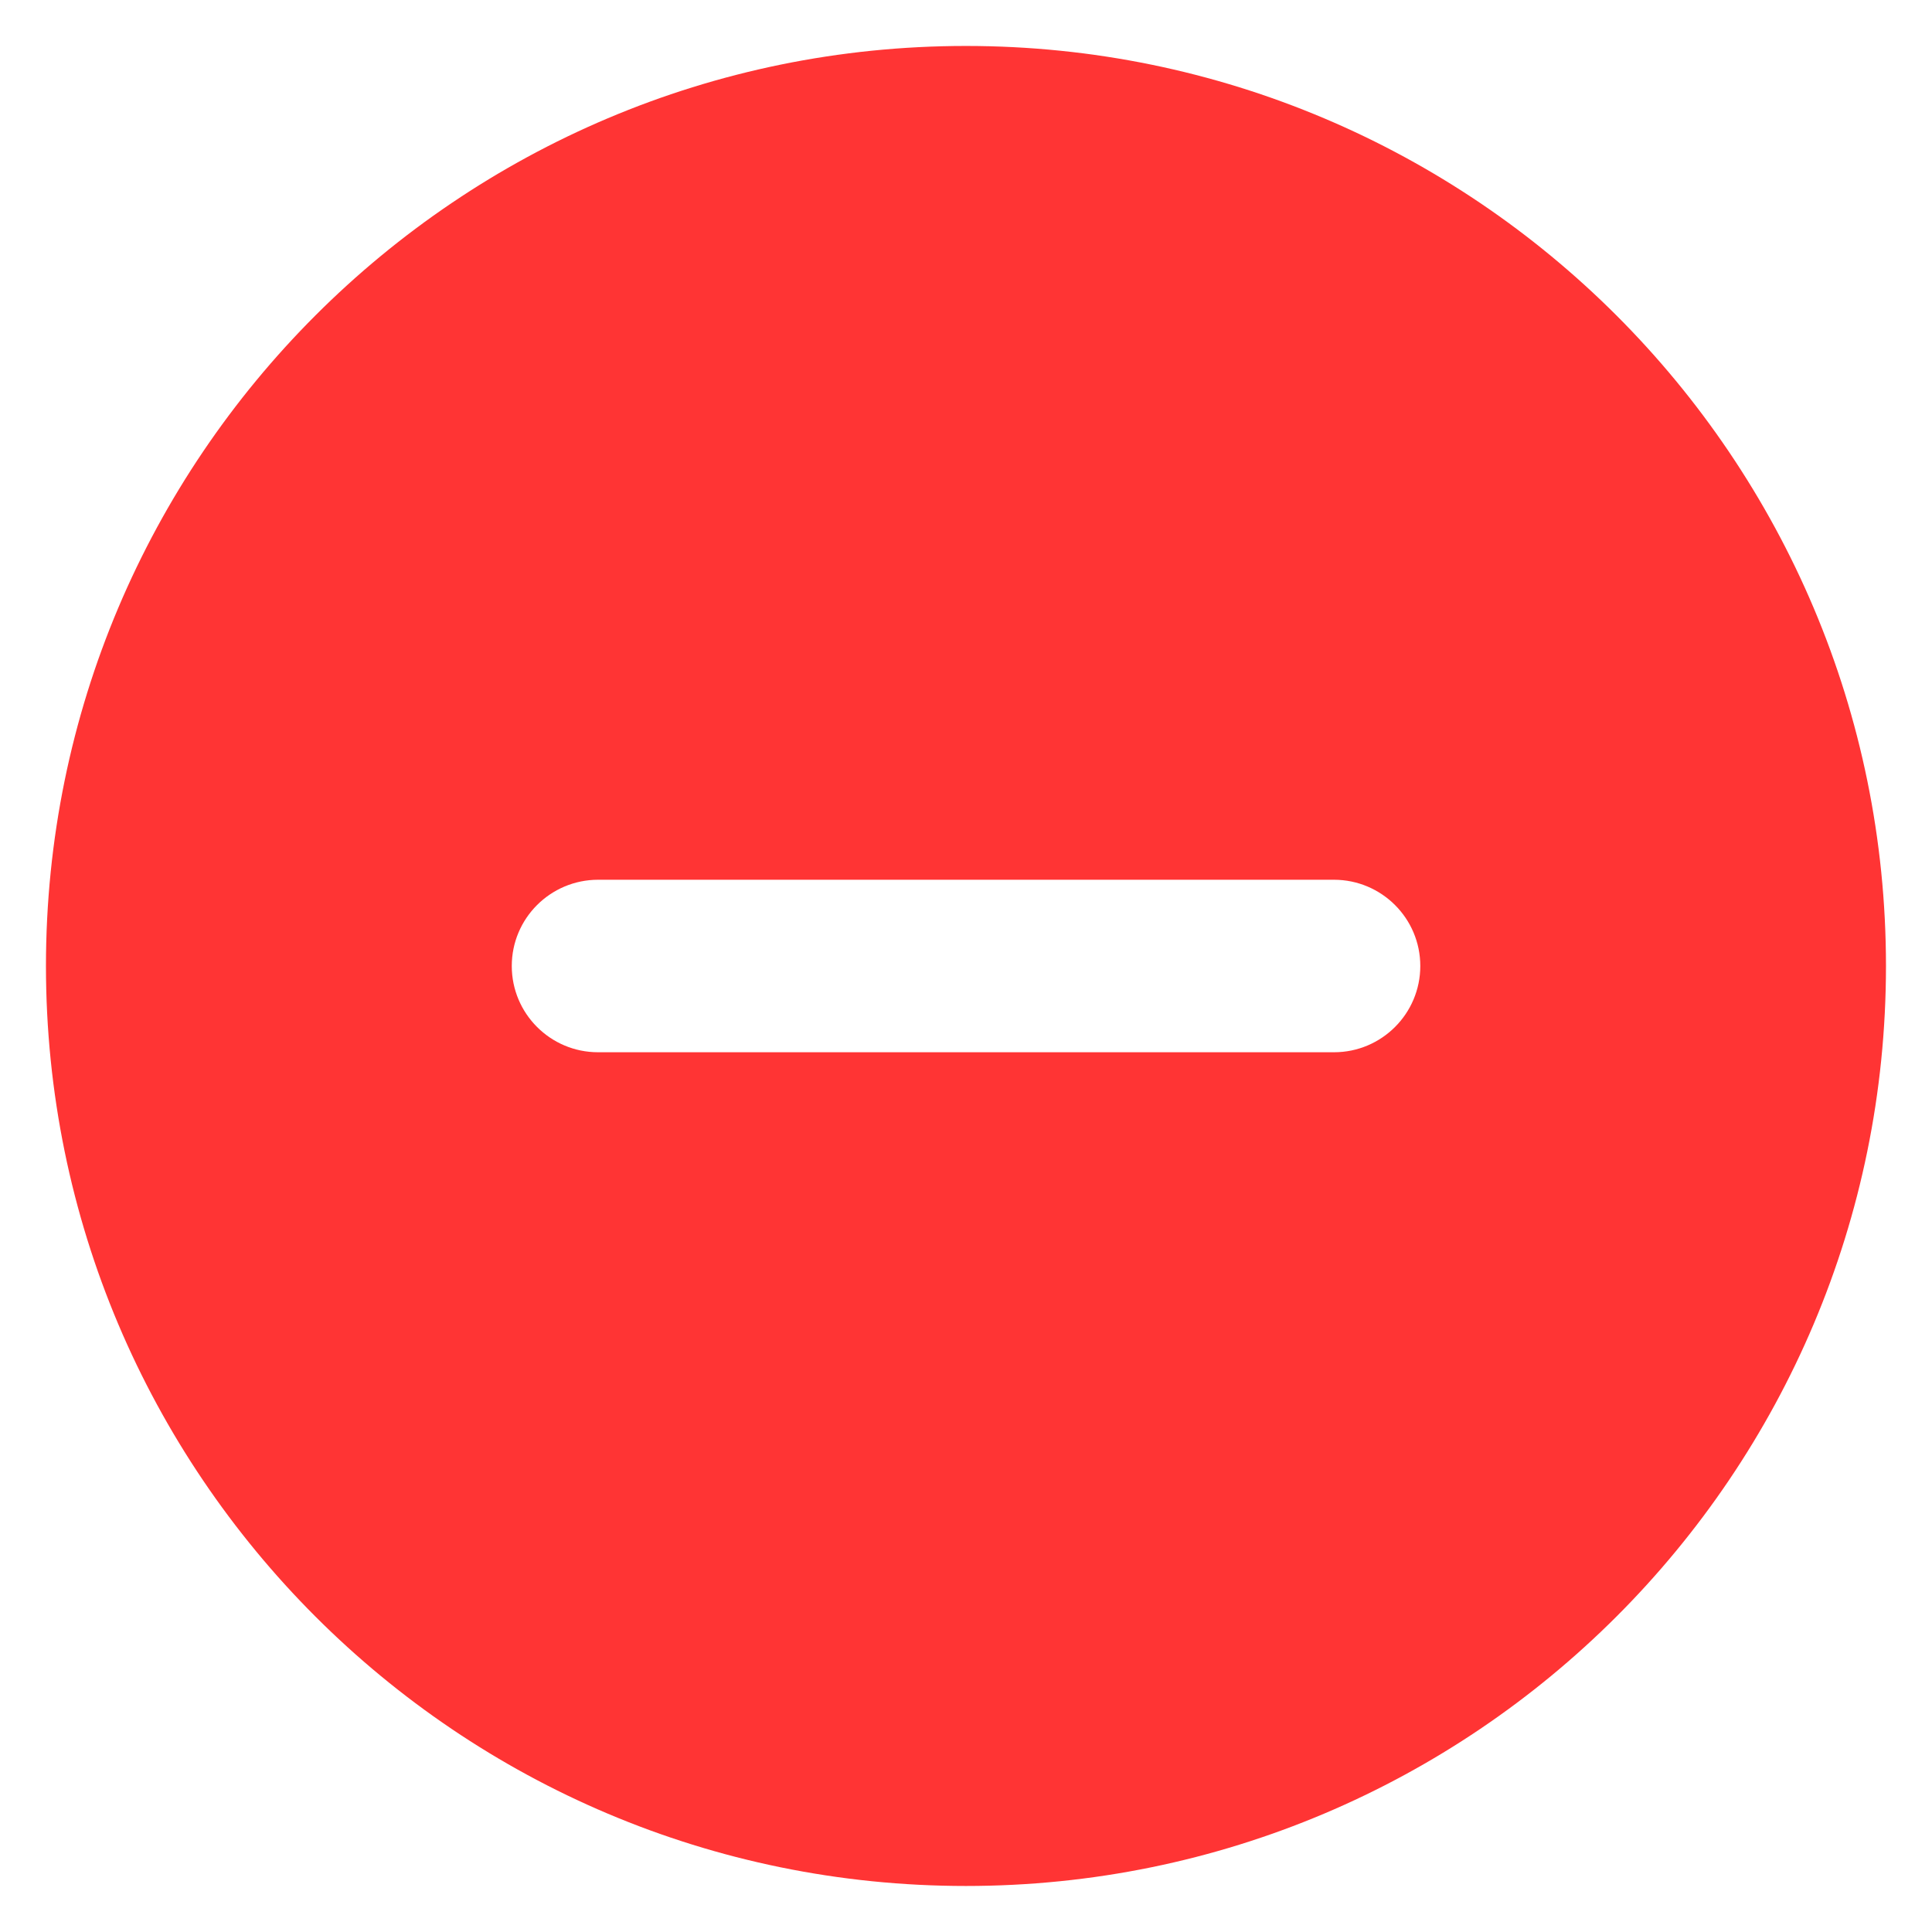 <svg width="28" height="28" viewBox="0 0 28 28" fill="none" xmlns="http://www.w3.org/2000/svg">
<path d="M13.999 0.666C21.363 0.666 27.333 6.637 27.333 14C27.333 21.364 21.363 27.333 13.999 27.333C6.635 27.333 0.666 21.364 0.666 14C0.666 6.637 6.635 0.666 13.999 0.666ZM8.667 12.75C7.977 12.751 7.417 13.31 7.417 14C7.417 14.69 7.977 15.25 8.667 15.25H19.334C20.024 15.25 20.584 14.69 20.584 14C20.584 13.31 20.024 12.751 19.334 12.75H8.667Z" fill="#FF3434"/>
</svg>
